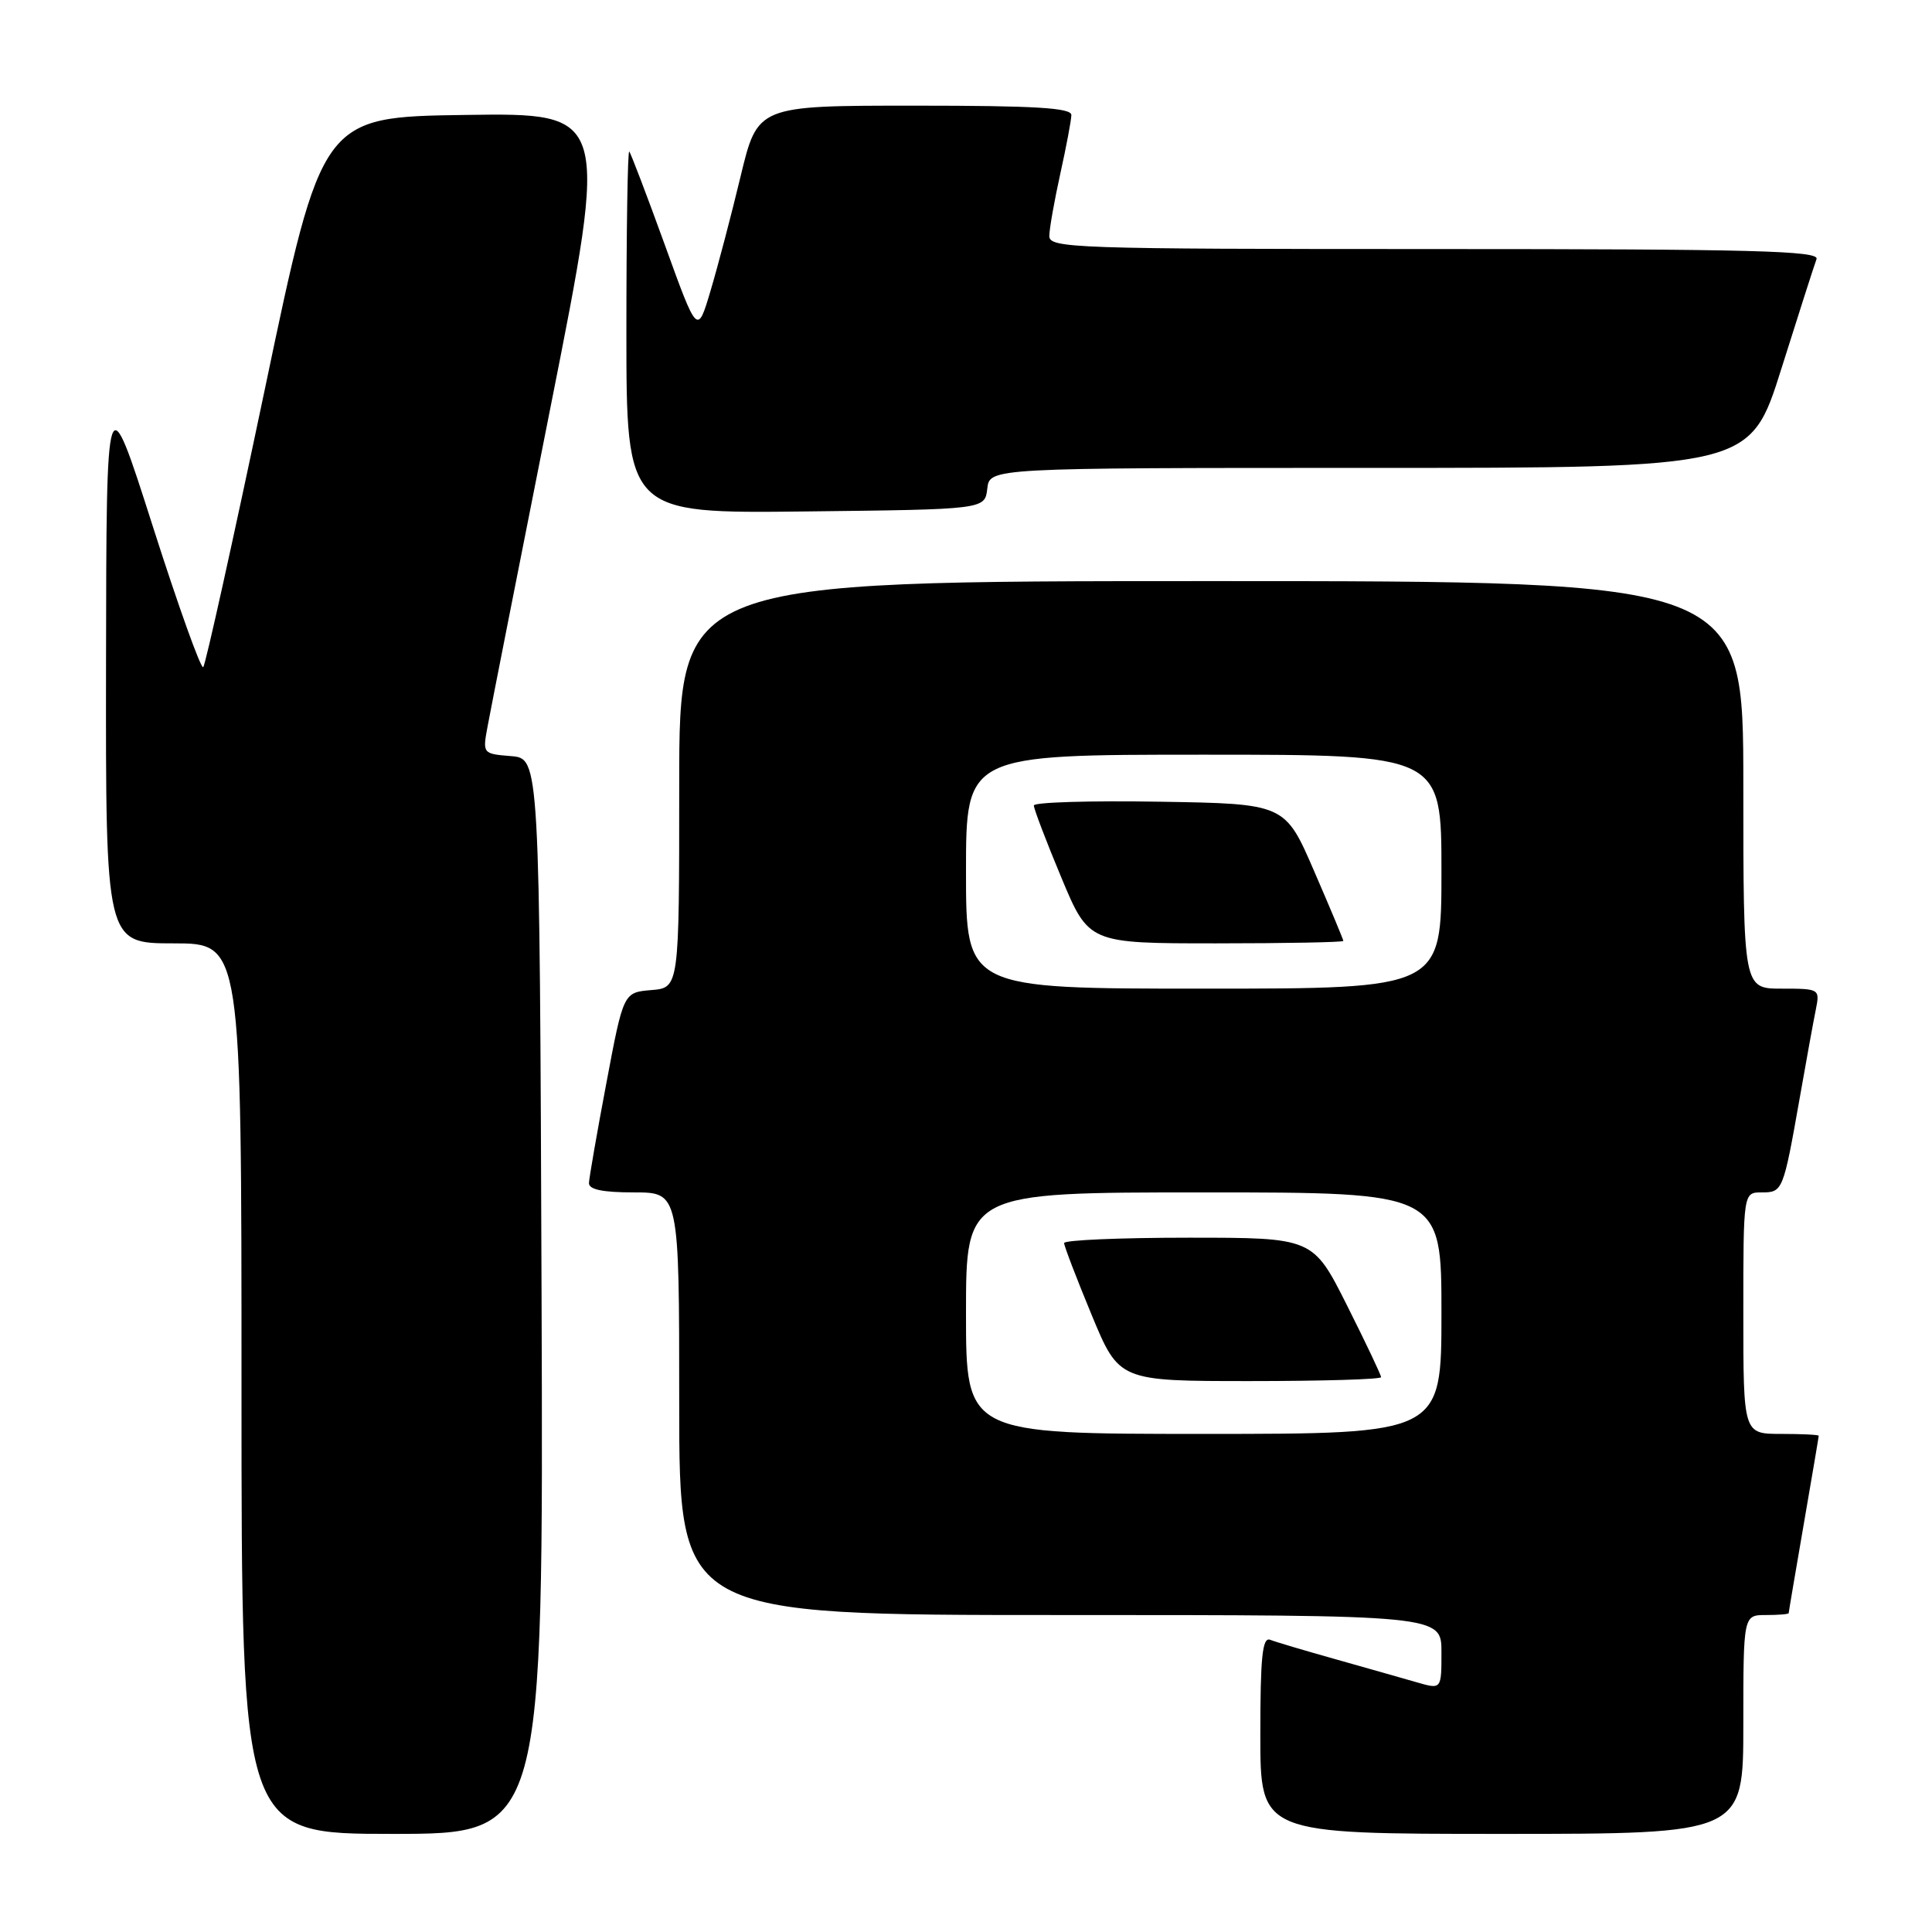 <?xml version="1.0" encoding="UTF-8" standalone="no"?>
<!DOCTYPE svg PUBLIC "-//W3C//DTD SVG 1.1//EN" "http://www.w3.org/Graphics/SVG/1.1/DTD/svg11.dtd" >
<svg xmlns="http://www.w3.org/2000/svg" xmlns:xlink="http://www.w3.org/1999/xlink" version="1.1" viewBox="0 0 256 256">
 <g >
 <path fill="currentColor"
d=" M 71.76 171.75 C 71.50 100.50 71.50 100.50 67.72 100.19 C 63.94 99.88 63.93 99.87 64.62 96.19 C 64.99 94.16 68.76 75.05 72.99 53.73 C 80.68 14.96 80.68 14.96 61.67 15.23 C 42.65 15.50 42.65 15.50 35.07 51.68 C 30.89 71.57 27.23 88.10 26.93 88.40 C 26.63 88.70 23.62 80.30 20.24 69.72 C 14.10 50.50 14.10 50.50 14.05 87.75 C 14.00 125.00 14.00 125.00 23.00 125.00 C 32.00 125.00 32.00 125.00 32.00 184.00 C 32.00 243.00 32.00 243.00 52.01 243.00 C 72.01 243.00 72.01 243.00 71.76 171.75 Z  M 231.00 228.50 C 231.00 214.00 231.00 214.00 234.00 214.00 C 235.65 214.00 237.00 213.89 237.01 213.75 C 237.01 213.61 237.91 208.32 239.00 202.00 C 240.09 195.68 240.99 190.39 240.99 190.25 C 241.00 190.11 238.75 190.00 236.00 190.00 C 231.00 190.00 231.00 190.00 231.00 174.00 C 231.00 158.00 231.00 158.00 233.43 158.00 C 236.22 158.00 236.29 157.84 238.47 145.50 C 239.34 140.55 240.30 135.26 240.61 133.75 C 241.15 131.04 241.09 131.00 236.08 131.00 C 231.00 131.00 231.00 131.00 231.00 104.00 C 231.00 77.00 231.00 77.00 160.50 77.00 C 90.00 77.00 90.00 77.00 90.00 103.94 C 90.00 130.88 90.00 130.88 86.31 131.19 C 82.61 131.50 82.61 131.50 80.35 143.50 C 79.10 150.10 78.07 156.06 78.04 156.75 C 78.01 157.62 79.84 158.00 84.00 158.00 C 90.00 158.00 90.00 158.00 90.00 186.00 C 90.00 214.00 90.00 214.00 140.50 214.00 C 191.00 214.00 191.00 214.00 191.00 218.93 C 191.00 223.86 191.00 223.86 187.75 222.92 C 185.96 222.40 181.15 221.04 177.05 219.88 C 172.95 218.73 169.01 217.56 168.30 217.28 C 167.27 216.89 167.00 219.56 167.00 229.89 C 167.00 243.00 167.00 243.00 199.00 243.00 C 231.00 243.00 231.00 243.00 231.00 228.50 Z  M 130.82 64.75 C 131.13 62.00 131.13 62.00 181.52 62.00 C 231.91 62.00 231.91 62.00 236.05 48.83 C 238.33 41.59 240.42 35.07 240.70 34.33 C 241.12 33.23 232.27 33.00 190.11 33.00 C 142.09 33.00 139.00 32.89 139.04 31.25 C 139.05 30.29 139.71 26.58 140.50 23.00 C 141.29 19.42 141.95 15.94 141.96 15.25 C 141.99 14.29 137.19 14.00 121.20 14.00 C 100.39 14.00 100.39 14.00 98.14 23.34 C 96.91 28.47 95.11 35.31 94.15 38.53 C 92.41 44.39 92.41 44.39 88.09 32.44 C 85.71 25.88 83.59 20.31 83.38 20.08 C 83.17 19.85 83.00 30.55 83.00 43.85 C 83.00 68.04 83.00 68.04 106.75 67.77 C 130.50 67.50 130.50 67.50 130.82 64.75 Z  M 128.00 174.00 C 128.00 158.00 128.00 158.00 159.50 158.00 C 191.00 158.00 191.00 158.00 191.00 174.00 C 191.00 190.00 191.00 190.00 159.50 190.00 C 128.00 190.00 128.00 190.00 128.00 174.00 Z  M 183.00 182.48 C 183.00 182.19 180.97 177.92 178.49 172.98 C 173.98 164.00 173.98 164.00 157.49 164.00 C 148.42 164.00 141.00 164.32 141.00 164.71 C 141.00 165.10 142.64 169.38 144.64 174.21 C 148.28 183.00 148.28 183.00 165.64 183.00 C 175.19 183.00 183.00 182.77 183.00 182.48 Z  M 128.00 115.50 C 128.00 100.00 128.00 100.00 159.50 100.00 C 191.00 100.00 191.00 100.00 191.00 115.50 C 191.00 131.00 191.00 131.00 159.50 131.00 C 128.00 131.00 128.00 131.00 128.00 115.50 Z  M 178.00 124.68 C 178.00 124.50 176.26 120.34 174.13 115.43 C 170.27 106.50 170.27 106.50 153.63 106.23 C 144.49 106.08 136.99 106.30 136.99 106.73 C 136.98 107.15 138.61 111.44 140.62 116.25 C 144.27 125.00 144.27 125.00 161.14 125.00 C 170.41 125.00 178.00 124.85 178.00 124.68 Z "/>
</g>
</svg>